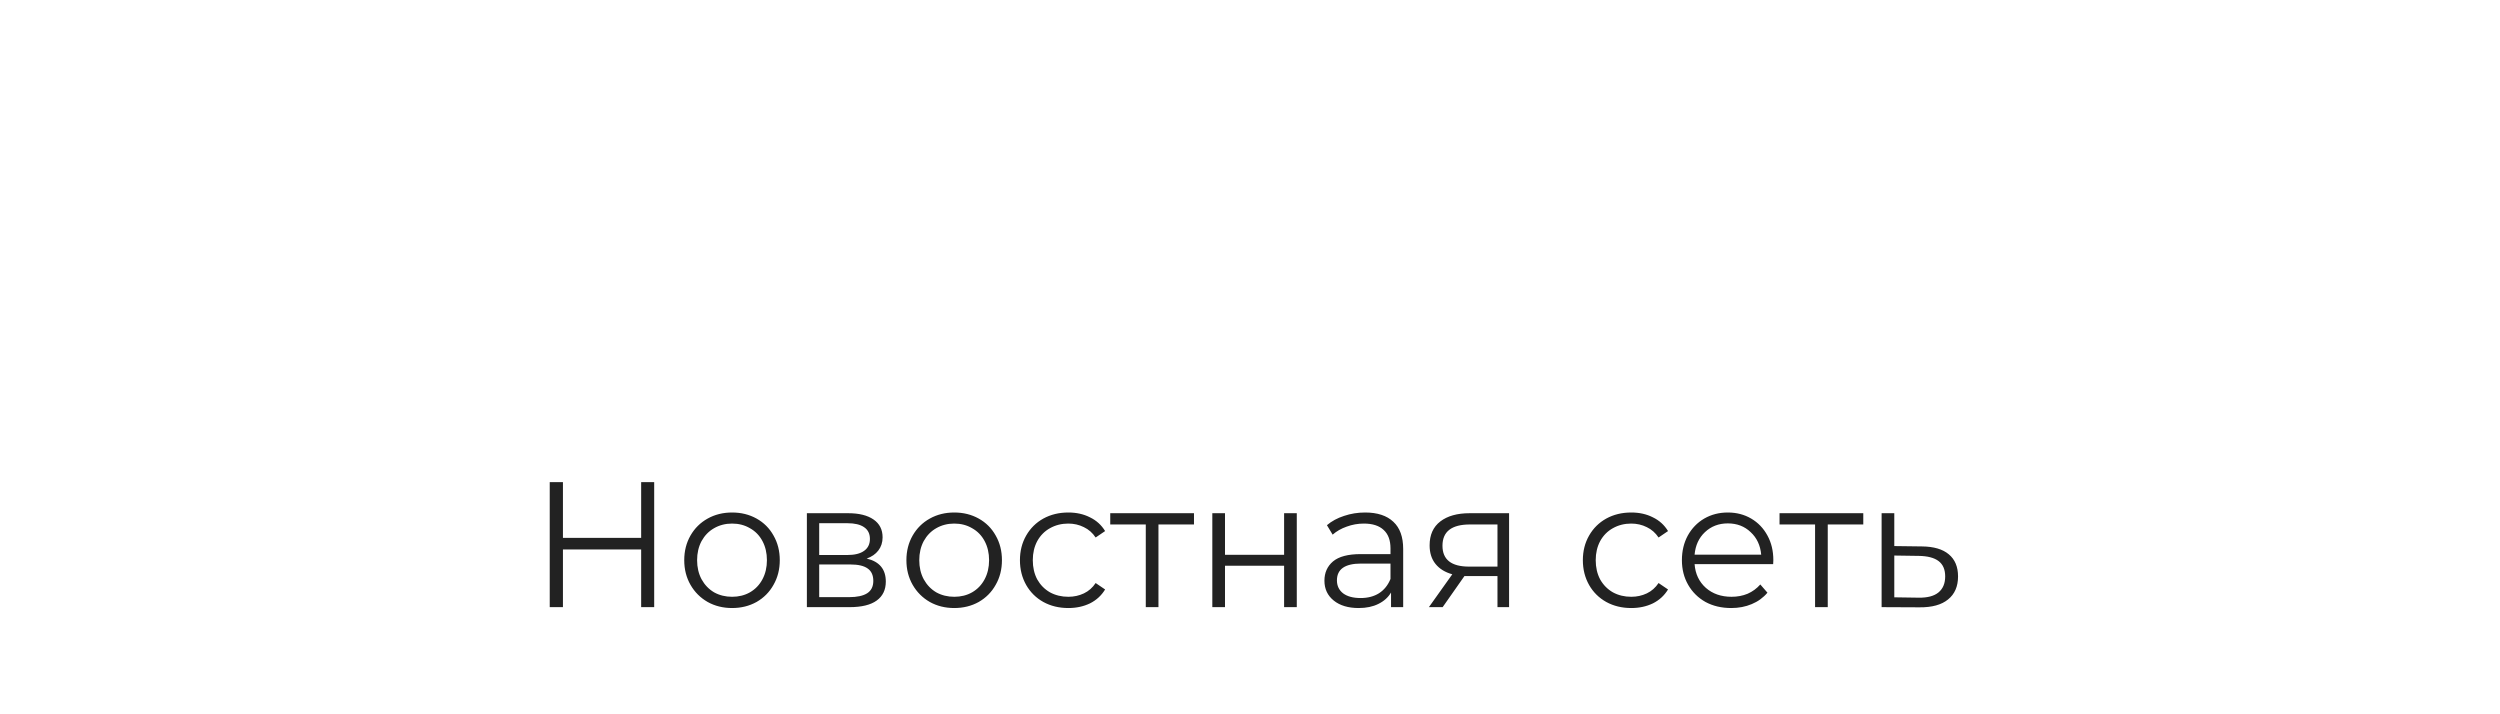 <svg width="350" height="100" viewBox="0 0 350 100" fill="none" xmlns="http://www.w3.org/2000/svg">
<path d="M91.587 67.5V85H89.762V76.925H78.812V85H76.962V67.5H78.812V75.3H89.762V67.5H91.587ZM102.494 85.125C101.227 85.125 100.086 84.842 99.069 84.275C98.052 83.692 97.252 82.892 96.669 81.875C96.086 80.858 95.794 79.708 95.794 78.425C95.794 77.142 96.086 75.992 96.669 74.975C97.252 73.958 98.052 73.167 99.069 72.6C100.086 72.033 101.227 71.75 102.494 71.75C103.761 71.75 104.902 72.033 105.919 72.6C106.936 73.167 107.727 73.958 108.294 74.975C108.877 75.992 109.169 77.142 109.169 78.425C109.169 79.708 108.877 80.858 108.294 81.875C107.727 82.892 106.936 83.692 105.919 84.275C104.902 84.842 103.761 85.125 102.494 85.125ZM102.494 83.55C103.427 83.55 104.261 83.342 104.994 82.925C105.744 82.492 106.327 81.883 106.744 81.1C107.161 80.317 107.369 79.425 107.369 78.425C107.369 77.425 107.161 76.533 106.744 75.75C106.327 74.967 105.744 74.367 104.994 73.95C104.261 73.517 103.427 73.3 102.494 73.3C101.561 73.3 100.719 73.517 99.969 73.95C99.236 74.367 98.652 74.967 98.219 75.75C97.802 76.533 97.594 77.425 97.594 78.425C97.594 79.425 97.802 80.317 98.219 81.1C98.652 81.883 99.236 82.492 99.969 82.925C100.719 83.342 101.561 83.55 102.494 83.55ZM121.338 78.2C123.121 78.617 124.013 79.692 124.013 81.425C124.013 82.575 123.588 83.458 122.738 84.075C121.888 84.692 120.621 85 118.938 85H112.963V71.85H118.763C120.263 71.85 121.438 72.142 122.288 72.725C123.138 73.308 123.563 74.142 123.563 75.225C123.563 75.942 123.363 76.558 122.963 77.075C122.579 77.575 122.038 77.95 121.338 78.2ZM114.688 77.7H118.638C119.654 77.7 120.429 77.508 120.963 77.125C121.513 76.742 121.788 76.183 121.788 75.45C121.788 74.717 121.513 74.167 120.963 73.8C120.429 73.433 119.654 73.25 118.638 73.25H114.688V77.7ZM118.863 83.6C119.996 83.6 120.846 83.417 121.413 83.05C121.979 82.683 122.263 82.108 122.263 81.325C122.263 80.542 122.004 79.967 121.488 79.6C120.971 79.217 120.154 79.025 119.038 79.025H114.688V83.6H118.863ZM133.597 85.125C132.331 85.125 131.189 84.842 130.172 84.275C129.156 83.692 128.356 82.892 127.772 81.875C127.189 80.858 126.897 79.708 126.897 78.425C126.897 77.142 127.189 75.992 127.772 74.975C128.356 73.958 129.156 73.167 130.172 72.6C131.189 72.033 132.331 71.75 133.597 71.75C134.864 71.75 136.006 72.033 137.022 72.6C138.039 73.167 138.831 73.958 139.397 74.975C139.981 75.992 140.272 77.142 140.272 78.425C140.272 79.708 139.981 80.858 139.397 81.875C138.831 82.892 138.039 83.692 137.022 84.275C136.006 84.842 134.864 85.125 133.597 85.125ZM133.597 83.55C134.531 83.55 135.364 83.342 136.097 82.925C136.847 82.492 137.431 81.883 137.847 81.1C138.264 80.317 138.472 79.425 138.472 78.425C138.472 77.425 138.264 76.533 137.847 75.75C137.431 74.967 136.847 74.367 136.097 73.95C135.364 73.517 134.531 73.3 133.597 73.3C132.664 73.3 131.822 73.517 131.072 73.95C130.339 74.367 129.756 74.967 129.322 75.75C128.906 76.533 128.697 77.425 128.697 78.425C128.697 79.425 128.906 80.317 129.322 81.1C129.756 81.883 130.339 82.492 131.072 82.925C131.822 83.342 132.664 83.55 133.597 83.55ZM149.566 85.125C148.266 85.125 147.099 84.842 146.066 84.275C145.049 83.708 144.249 82.917 143.666 81.9C143.083 80.867 142.791 79.708 142.791 78.425C142.791 77.142 143.083 75.992 143.666 74.975C144.249 73.958 145.049 73.167 146.066 72.6C147.099 72.033 148.266 71.75 149.566 71.75C150.699 71.75 151.708 71.975 152.591 72.425C153.491 72.858 154.199 73.5 154.716 74.35L153.391 75.25C152.958 74.6 152.408 74.117 151.741 73.8C151.074 73.467 150.349 73.3 149.566 73.3C148.616 73.3 147.758 73.517 146.991 73.95C146.241 74.367 145.649 74.967 145.216 75.75C144.799 76.533 144.591 77.425 144.591 78.425C144.591 79.442 144.799 80.342 145.216 81.125C145.649 81.892 146.241 82.492 146.991 82.925C147.758 83.342 148.616 83.55 149.566 83.55C150.349 83.55 151.074 83.392 151.741 83.075C152.408 82.758 152.958 82.275 153.391 81.625L154.716 82.525C154.199 83.375 153.491 84.025 152.591 84.475C151.691 84.908 150.683 85.125 149.566 85.125ZM167.159 73.425H162.184V85H160.409V73.425H155.434V71.85H167.159V73.425ZM169.725 71.85H171.5V77.675H179.775V71.85H181.55V85H179.775V79.2H171.5V85H169.725V71.85ZM191.12 71.75C192.837 71.75 194.154 72.183 195.07 73.05C195.987 73.9 196.445 75.167 196.445 76.85V85H194.745V82.95C194.345 83.633 193.754 84.167 192.97 84.55C192.204 84.933 191.287 85.125 190.22 85.125C188.754 85.125 187.587 84.775 186.72 84.075C185.854 83.375 185.42 82.45 185.42 81.3C185.42 80.183 185.82 79.283 186.62 78.6C187.437 77.917 188.729 77.575 190.495 77.575H194.67V76.775C194.67 75.642 194.354 74.783 193.72 74.2C193.087 73.6 192.162 73.3 190.945 73.3C190.112 73.3 189.312 73.442 188.545 73.725C187.779 73.992 187.12 74.367 186.57 74.85L185.77 73.525C186.437 72.958 187.237 72.525 188.17 72.225C189.104 71.908 190.087 71.75 191.12 71.75ZM190.495 83.725C191.495 83.725 192.354 83.5 193.07 83.05C193.787 82.583 194.32 81.917 194.67 81.05V78.9H190.545C188.295 78.9 187.17 79.683 187.17 81.25C187.17 82.017 187.462 82.625 188.045 83.075C188.629 83.508 189.445 83.725 190.495 83.725ZM211.271 71.85V85H209.646V80.65H205.521H205.021L201.971 85H200.046L203.321 80.4C202.304 80.117 201.521 79.633 200.971 78.95C200.421 78.267 200.146 77.4 200.146 76.35C200.146 74.883 200.646 73.767 201.646 73C202.646 72.233 204.012 71.85 205.746 71.85H211.271ZM201.946 76.4C201.946 78.35 203.187 79.325 205.671 79.325H209.646V73.425H205.796C203.229 73.425 201.946 74.417 201.946 76.4ZM228.375 85.125C227.075 85.125 225.908 84.842 224.875 84.275C223.858 83.708 223.058 82.917 222.475 81.9C221.891 80.867 221.6 79.708 221.6 78.425C221.6 77.142 221.891 75.992 222.475 74.975C223.058 73.958 223.858 73.167 224.875 72.6C225.908 72.033 227.075 71.75 228.375 71.75C229.508 71.75 230.516 71.975 231.4 72.425C232.3 72.858 233.008 73.5 233.525 74.35L232.2 75.25C231.766 74.6 231.216 74.117 230.55 73.8C229.883 73.467 229.158 73.3 228.375 73.3C227.425 73.3 226.566 73.517 225.8 73.95C225.05 74.367 224.458 74.967 224.025 75.75C223.608 76.533 223.4 77.425 223.4 78.425C223.4 79.442 223.608 80.342 224.025 81.125C224.458 81.892 225.05 82.492 225.8 82.925C226.566 83.342 227.425 83.55 228.375 83.55C229.158 83.55 229.883 83.392 230.55 83.075C231.216 82.758 231.766 82.275 232.2 81.625L233.525 82.525C233.008 83.375 232.3 84.025 231.4 84.475C230.5 84.908 229.491 85.125 228.375 85.125ZM248.242 78.975H237.242C237.342 80.342 237.867 81.45 238.817 82.3C239.767 83.133 240.967 83.55 242.417 83.55C243.233 83.55 243.983 83.408 244.667 83.125C245.35 82.825 245.942 82.392 246.442 81.825L247.442 82.975C246.858 83.675 246.125 84.208 245.242 84.575C244.375 84.942 243.417 85.125 242.367 85.125C241.017 85.125 239.817 84.842 238.767 84.275C237.733 83.692 236.925 82.892 236.342 81.875C235.758 80.858 235.467 79.708 235.467 78.425C235.467 77.142 235.742 75.992 236.292 74.975C236.858 73.958 237.625 73.167 238.592 72.6C239.575 72.033 240.675 71.75 241.892 71.75C243.108 71.75 244.2 72.033 245.167 72.6C246.133 73.167 246.892 73.958 247.442 74.975C247.992 75.975 248.267 77.125 248.267 78.425L248.242 78.975ZM241.892 73.275C240.625 73.275 239.558 73.683 238.692 74.5C237.842 75.3 237.358 76.35 237.242 77.65H246.567C246.45 76.35 245.958 75.3 245.092 74.5C244.242 73.683 243.175 73.275 241.892 73.275ZM260.86 73.425H255.885V85H254.11V73.425H249.135V71.85H260.86V73.425ZM269.076 76.5C270.726 76.517 271.976 76.883 272.826 77.6C273.693 78.317 274.126 79.35 274.126 80.7C274.126 82.1 273.66 83.175 272.726 83.925C271.81 84.675 270.476 85.042 268.726 85.025L263.426 85V71.85H265.201V76.45L269.076 76.5ZM268.626 83.675C269.843 83.692 270.76 83.45 271.376 82.95C272.01 82.433 272.326 81.683 272.326 80.7C272.326 79.733 272.018 79.017 271.401 78.55C270.785 78.083 269.86 77.842 268.626 77.825L265.201 77.775V83.625L268.626 83.675Z" fill="#222222"/>
<g filter="url(#filter0_d)">
<path d="M97.123 45.585H79.573L75.793 54H72.328L86.728 22.5H90.013L104.413 54H100.903L97.123 45.585ZM95.908 42.885L88.348 25.965L80.788 42.885H95.908ZM131.369 38.25H134.564V50.265C133.094 51.555 131.354 52.545 129.344 53.235C127.334 53.925 125.219 54.27 122.999 54.27C119.849 54.27 117.014 53.58 114.494 52.2C111.974 50.82 109.994 48.915 108.554 46.485C107.114 44.025 106.394 41.28 106.394 38.25C106.394 35.22 107.114 32.49 108.554 30.06C109.994 27.6 111.974 25.68 114.494 24.3C117.014 22.92 119.864 22.23 123.044 22.23C125.444 22.23 127.649 22.62 129.659 23.4C131.669 24.15 133.364 25.275 134.744 26.775L132.674 28.89C130.184 26.43 127.019 25.2 123.179 25.2C120.629 25.2 118.319 25.77 116.249 26.91C114.209 28.02 112.604 29.58 111.434 31.59C110.264 33.57 109.679 35.79 109.679 38.25C109.679 40.71 110.264 42.93 111.434 44.91C112.604 46.89 114.209 48.45 116.249 49.59C118.289 50.73 120.584 51.3 123.134 51.3C126.374 51.3 129.119 50.49 131.369 48.87V38.25ZM165.499 54L158.299 43.875C157.489 43.965 156.649 44.01 155.779 44.01H147.319V54H143.989V22.5H155.779C159.799 22.5 162.949 23.46 165.229 25.38C167.509 27.3 168.649 29.94 168.649 33.3C168.649 35.76 168.019 37.845 166.759 39.555C165.529 41.235 163.759 42.45 161.449 43.2L169.144 54H165.499ZM155.689 41.175C158.809 41.175 161.194 40.485 162.844 39.105C164.494 37.725 165.319 35.79 165.319 33.3C165.319 30.75 164.494 28.8 162.844 27.45C161.194 26.07 158.809 25.38 155.689 25.38H147.319V41.175H155.689ZM198.783 51.12V54H176.508V22.5H198.108V25.38H179.838V36.585H196.128V39.42H179.838V51.12H198.783ZM226.456 37.755C228.526 38.205 230.116 39.105 231.226 40.455C232.366 41.775 232.936 43.485 232.936 45.585C232.936 48.285 231.931 50.37 229.921 51.84C227.941 53.28 225.001 54 221.101 54H206.611V22.5H220.201C223.711 22.5 226.426 23.205 228.346 24.615C230.296 26.025 231.271 28.02 231.271 30.6C231.271 32.34 230.836 33.825 229.966 35.055C229.126 36.255 227.956 37.155 226.456 37.755ZM209.941 25.245V36.675H219.976C222.526 36.675 224.491 36.195 225.871 35.235C227.251 34.245 227.941 32.82 227.941 30.96C227.941 29.1 227.251 27.69 225.871 26.73C224.491 25.74 222.526 25.245 219.976 25.245H209.941ZM221.056 51.255C223.876 51.255 226.006 50.775 227.446 49.815C228.886 48.855 229.606 47.355 229.606 45.315C229.606 41.385 226.756 39.42 221.056 39.42H209.941V51.255H221.056ZM254.307 54.27C251.187 54.27 248.352 53.58 245.802 52.2C243.282 50.79 241.302 48.87 239.862 46.44C238.452 44.01 237.747 41.28 237.747 38.25C237.747 35.22 238.452 32.49 239.862 30.06C241.302 27.63 243.282 25.725 245.802 24.345C248.352 22.935 251.187 22.23 254.307 22.23C257.427 22.23 260.232 22.92 262.722 24.3C265.242 25.68 267.222 27.6 268.662 30.06C270.102 32.49 270.822 35.22 270.822 38.25C270.822 41.28 270.102 44.025 268.662 46.485C267.222 48.915 265.242 50.82 262.722 52.2C260.232 53.58 257.427 54.27 254.307 54.27ZM254.307 51.3C256.797 51.3 259.047 50.745 261.057 49.635C263.067 48.495 264.642 46.935 265.782 44.955C266.922 42.945 267.492 40.71 267.492 38.25C267.492 35.79 266.922 33.57 265.782 31.59C264.642 29.58 263.067 28.02 261.057 26.91C259.047 25.77 256.797 25.2 254.307 25.2C251.817 25.2 249.552 25.77 247.512 26.91C245.502 28.02 243.912 29.58 242.742 31.59C241.602 33.57 241.032 35.79 241.032 38.25C241.032 40.71 241.602 42.945 242.742 44.955C243.912 46.935 245.502 48.495 247.512 49.635C249.552 50.745 251.817 51.3 254.307 51.3ZM304.611 22.5V54H301.866L281.616 28.44V54H278.286V22.5H281.031L301.326 48.06V22.5H304.611Z" fill="white"/>
</g>
<g filter="url(#filter1_d)">
<path d="M68.699 51.12V54H42.869V51.705L63.749 25.38H43.184V22.5H68.159V24.795L47.324 51.12H68.699Z" fill="white"/>
</g>
<defs>
<filter id="filter0_d" x="65.328" y="15.23" width="246.283" height="46.04" filterUnits="userSpaceOnUse" color-interpolation-filters="sRGB">
<feFlood flood-opacity="0" result="BackgroundImageFix"/>
<feColorMatrix in="SourceAlpha" type="matrix" values="0 0 0 0 0 0 0 0 0 0 0 0 0 0 0 0 0 0 127 0"/>
<feOffset/>
<feGaussianBlur stdDeviation="3.5"/>
<feColorMatrix type="matrix" values="0 0 0 0 0.204 0 0 0 0 0.345 0 0 0 0 0.847 0 0 0 1 0"/>
<feBlend mode="normal" in2="BackgroundImageFix" result="effect1_dropShadow"/>
<feBlend mode="normal" in="SourceGraphic" in2="effect1_dropShadow" result="shape"/>
</filter>
<filter id="filter1_d" x="35.869" y="15.5" width="39.83" height="45.5" filterUnits="userSpaceOnUse" color-interpolation-filters="sRGB">
<feFlood flood-opacity="0" result="BackgroundImageFix"/>
<feColorMatrix in="SourceAlpha" type="matrix" values="0 0 0 0 0 0 0 0 0 0 0 0 0 0 0 0 0 0 127 0"/>
<feOffset/>
<feGaussianBlur stdDeviation="3.5"/>
<feColorMatrix type="matrix" values="0 0 0 0 0.839 0 0 0 0 0.188 0 0 0 0 0.192 0 0 0 1 0"/>
<feBlend mode="normal" in2="BackgroundImageFix" result="effect1_dropShadow"/>
<feBlend mode="normal" in="SourceGraphic" in2="effect1_dropShadow" result="shape"/>
</filter>
</defs>
</svg>
